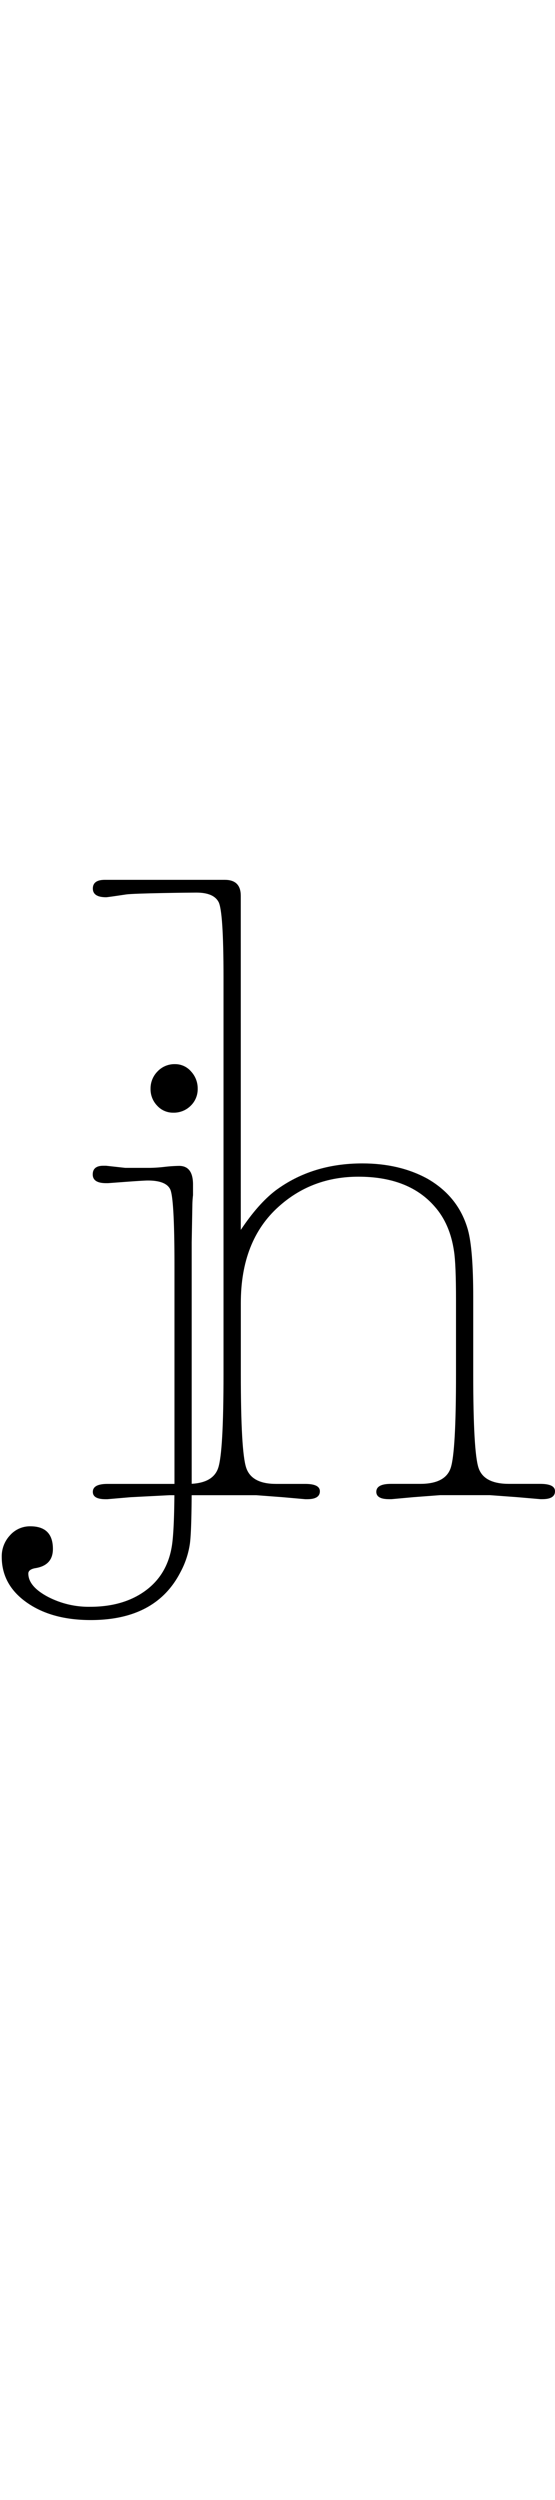 <svg width="100" xmlns="http://www.w3.org/2000/svg" viewBox="0 0 319 450">
  <title>Jenna Hines</title>
  <g>
    <path fill="currentColor" d="M72,177.84H86.14a83.78,83.78,0,0,0,8.4-.57,83.59,83.59,0,0,1,8.4-.57q8,0,8,10.69v6.11a55.53,55.53,0,0,0-.38,6.11l-.38,21V358.44q0,27.11-1,34.93A49.13,49.13,0,0,1,103.71,410q-14.13,27.49-51.54,27.49-22.53,0-36.85-10.12T1,401.2A17.62,17.62,0,0,1,5.77,388.8a15.27,15.27,0,0,1,11.64-5.15q13,0,13,13,0,9.54-10.31,11.07c-2.54.51-3.82,1.53-3.82,3.06q0,7.25,10.88,13.17a50.74,50.74,0,0,0,24.63,5.92q19.09,0,31.69-9.16t15.27-25.58q1.52-9.16,1.53-37.42V234q0-38.94-2.48-43.91T85,185.1q-2.29,0-12.6.76l-10.31.76H60.94q-7.64,0-7.64-5t6.11-5h1.53Z"/>
    <path fill="currentColor" d="M138.4,213.46q9.92-14.89,19.85-22.53,21-15.65,50-15.65,21.38,0,37.42,8.78,17.94,10.31,23.29,29.4Q272,224.54,272,252v44.29q0,44.67,3.06,53.84t17.56,9.16H310.6q8.39,0,8.4,4.22,0,4.56-7.25,4.56H310.6l-13.36-1.15-15.65-1.15H252.95l-15.27,1.15-12.6,1.15h-1.53q-7.26,0-7.26-4.22,0-4.56,8.4-4.56h16.8q14.5,0,17.56-9.16t3.05-53.84V253.93q0-21-1.15-28.25-2.29-15.65-11.07-25.58Q235,182.91,206,182.91q-26.73,0-45.82,17.18-21.77,19.47-21.76,55.36v40.86q0,44.29,3.06,53.64t17.18,9.36h16.8q8.39,0,8.4,4.22,0,4.56-7.25,4.56h-1.15l-13-1.15-15.27-1.15H97.56l-22.45,1.15-13.36,1.15H60.6q-7.26,0-7.25-4.22,0-4.56,8.4-4.56h46.11q14.5,0,17.56-9.19t3.05-54V68.42q0-37.91-2.86-43.28t-12.79-5.36c-3.57,0-35.55.36-40.38,1.07Q61.75,22.46,61,22.45q-7.64,0-7.64-5t6.87-5h69q9.16,0,9.16,9.16Z"/>
    <path fill="currentColor" d="M100.65,118.28a12,12,0,0,1,9.16,4.2,14.29,14.29,0,0,1,3.82,9.93,13.25,13.25,0,0,1-4,9.74,13.72,13.72,0,0,1-10.12,4,12.19,12.19,0,0,1-9.16-4,13.59,13.59,0,0,1-3.82-9.74,13.9,13.9,0,0,1,4-9.93A13.4,13.4,0,0,1,100.65,118.28Z"/>
  </g>
</svg>
